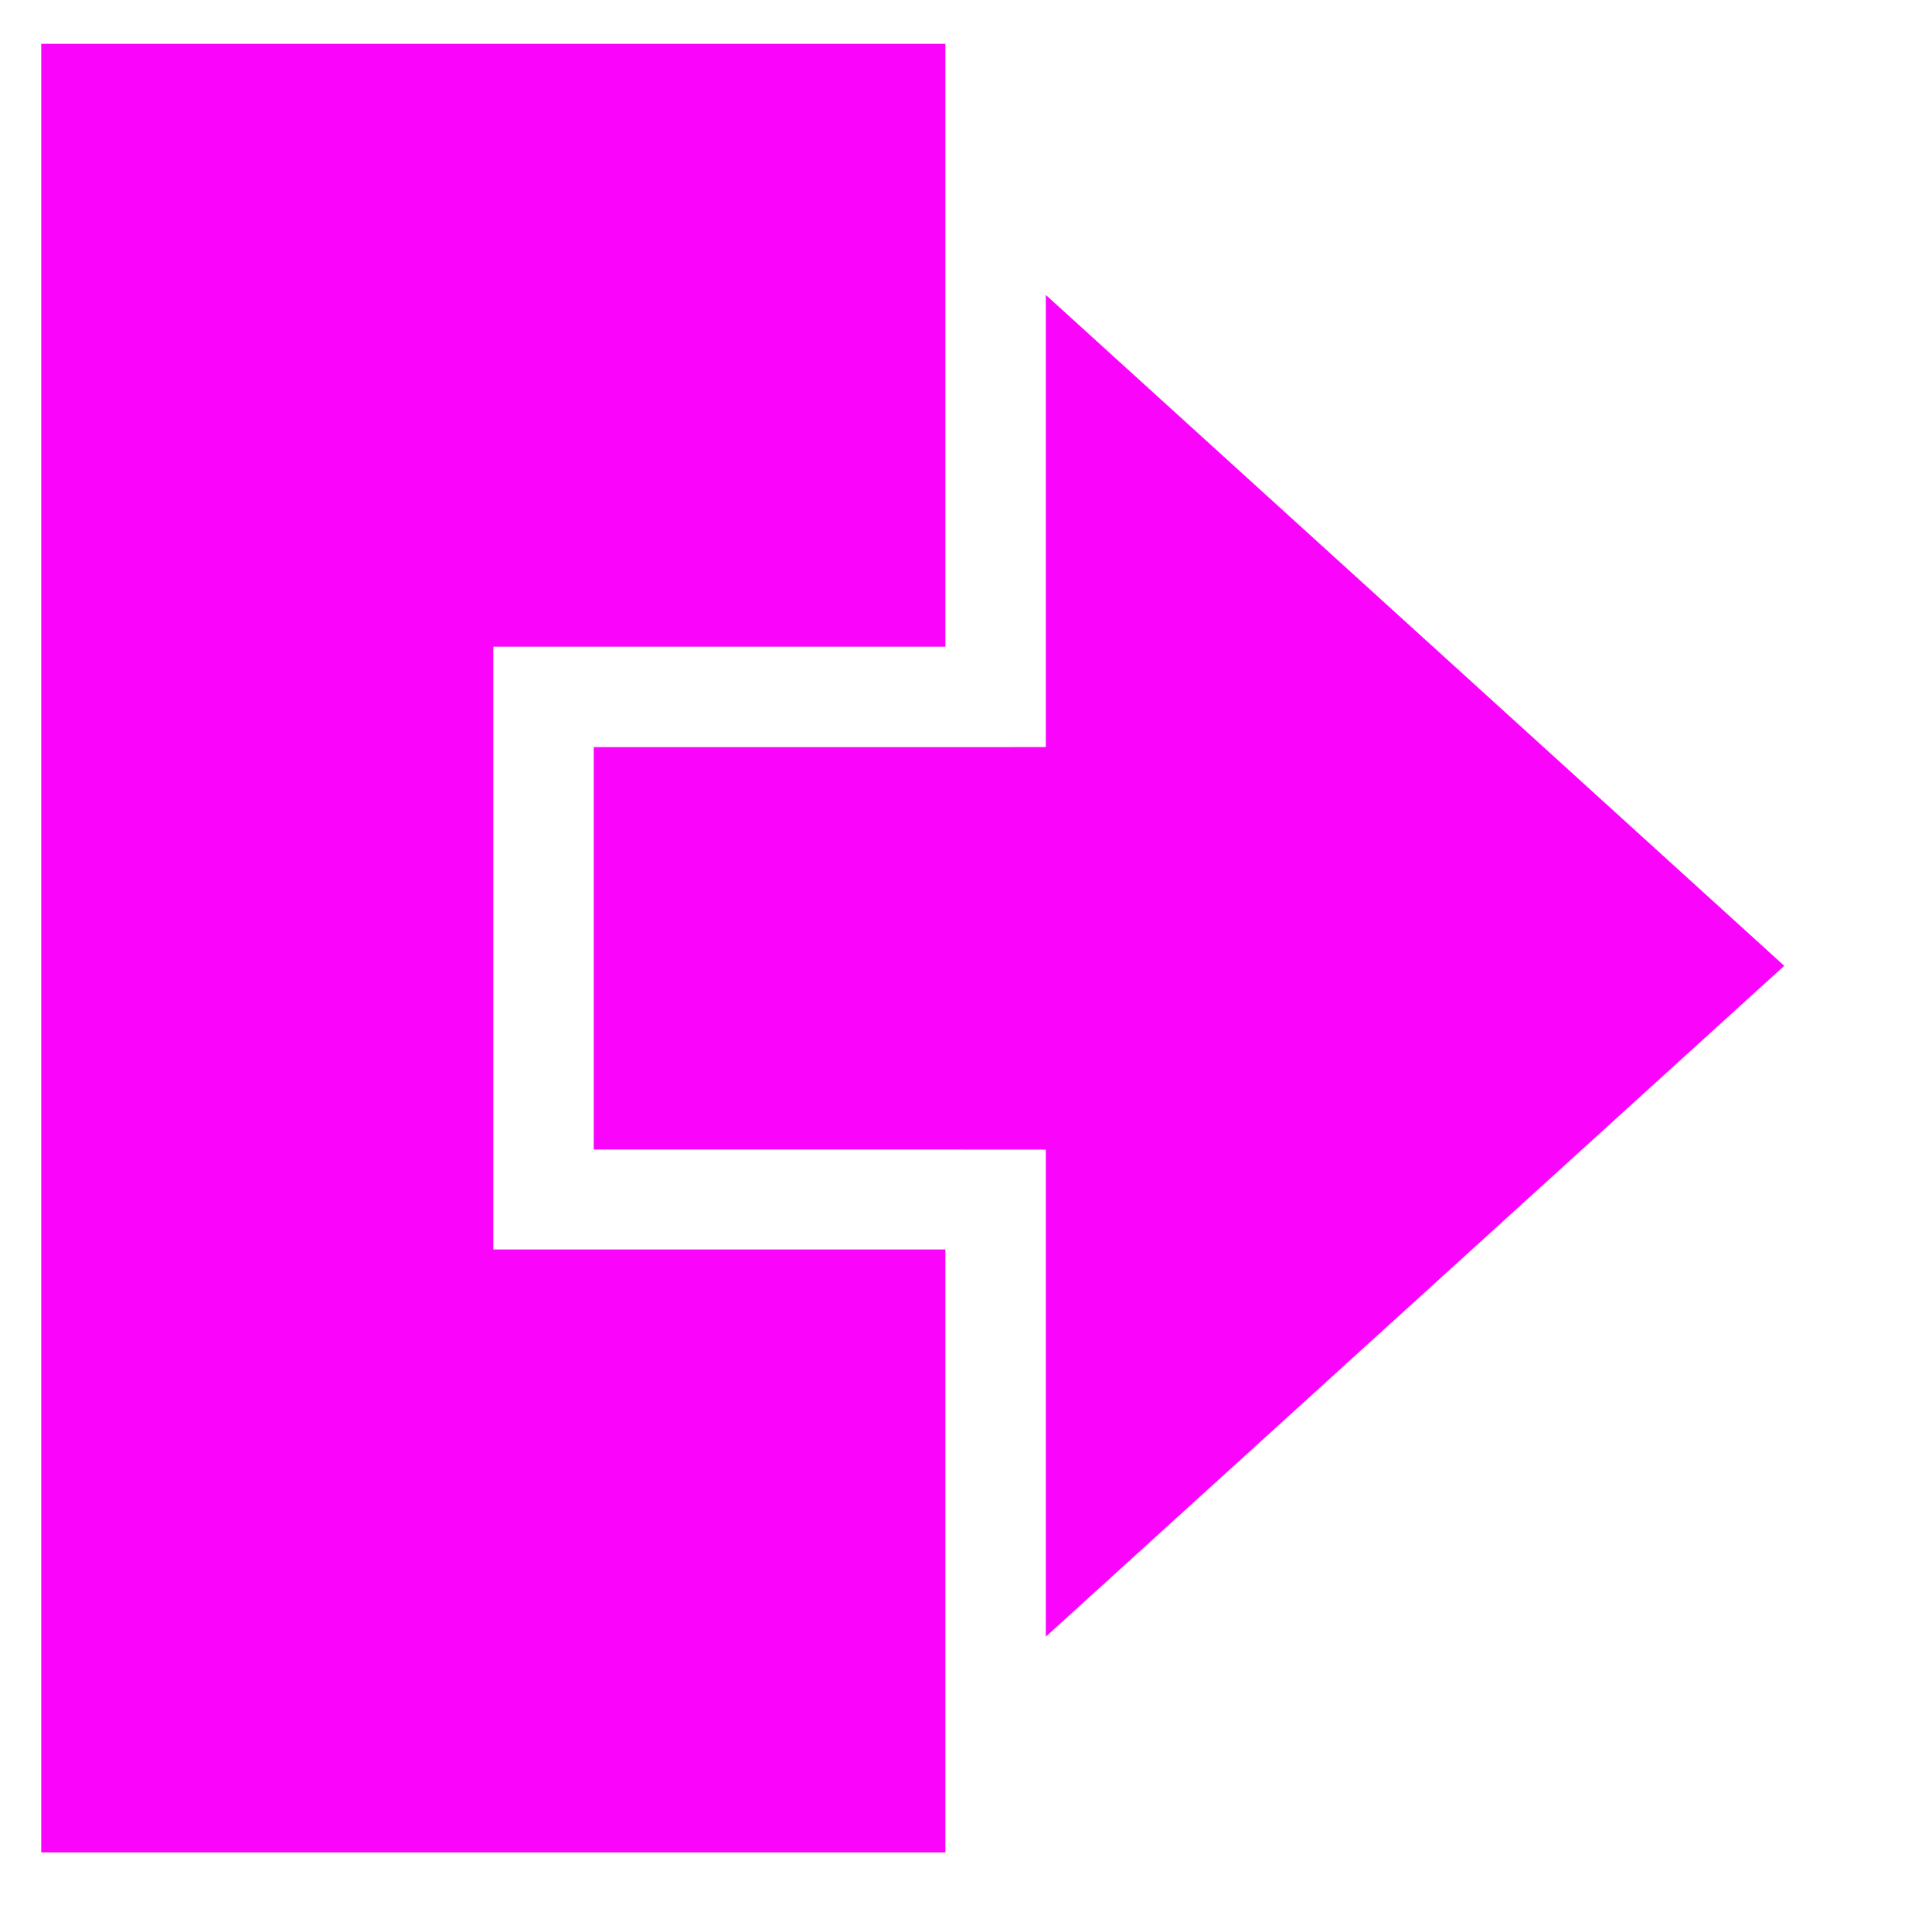 <?xml version="1.0" encoding="UTF-8" standalone="no"?>
<!-- Created with Inkscape (http://www.inkscape.org/) -->

<svg
   width="23.471mm"
   height="23.148mm"
   viewBox="0 0 23.471 23.148"
   version="1.1"
   id="svg14044"
   sodipodi:docname="exit.svg"
   xml:space="preserve"
   inkscape:version="1.2.2 (732a01da63, 2022-12-09)"
   inkscape:export-filename="exit.png"
   inkscape:export-xdpi="96"
   inkscape:export-ydpi="96"
   xmlns:inkscape="http://www.inkscape.org/namespaces/inkscape"
   xmlns:sodipodi="http://sodipodi.sourceforge.net/DTD/sodipodi-0.dtd"
   xmlns="http://www.w3.org/2000/svg"
   xmlns:svg="http://www.w3.org/2000/svg"><sodipodi:namedview
     id="namedview10"
     pagecolor="#505050"
     bordercolor="#ffffff"
     borderopacity="1"
     inkscape:showpageshadow="0"
     inkscape:pageopacity="0"
     inkscape:pagecheckerboard="1"
     inkscape:deskcolor="#505050"
     inkscape:document-units="mm"
     showgrid="false"
     inkscape:zoom="5.6568543"
     inkscape:cx="45.873552"
     inkscape:cy="21.566757"
     inkscape:window-width="1440"
     inkscape:window-height="837"
     inkscape:window-x="-8"
     inkscape:window-y="-8"
     inkscape:window-maximized="1"
     inkscape:current-layer="layer1" /><defs
     id="defs14041"><linearGradient
       id="linearGradient1057"
       inkscape:swatch="solid"><stop
         style="stop-color:#000000;stop-opacity:1;"
         offset="0"
         id="stop1055" /></linearGradient></defs><g
     id="g1839"
     transform="translate(-0.196,1.864)"><g
       id="layer1"
       transform="translate(-3.257,-3.39)"><g
         id="g15665"
         transform="matrix(0.111,0,0,0.117,12.525,16.167)" /><path
         style="fill:#fa04fc;fill-opacity:1;stroke:none;stroke-width:0.267;paint-order:markers stroke fill"
         d="M 3.954,2.058 V 24.026 H 14.938 l 0,-7.323 H 9.446 V 9.381 h 5.492 v -7.323 z"
         id="path3095"
         sodipodi:nodetypes="ccccccccc" /><path
         style="fill:#fa04fc;fill-opacity:1;stroke:none;stroke-width:0.233;paint-order:markers stroke fill"
         d="m 10.666,10.601 v 4.888 l 5.492,4.28e-4 0,5.917 8.971,-8.149 -8.971,-8.149 v 5.492 z"
         id="path3534"
         sodipodi:nodetypes="cccccccc" /></g></g></svg>
